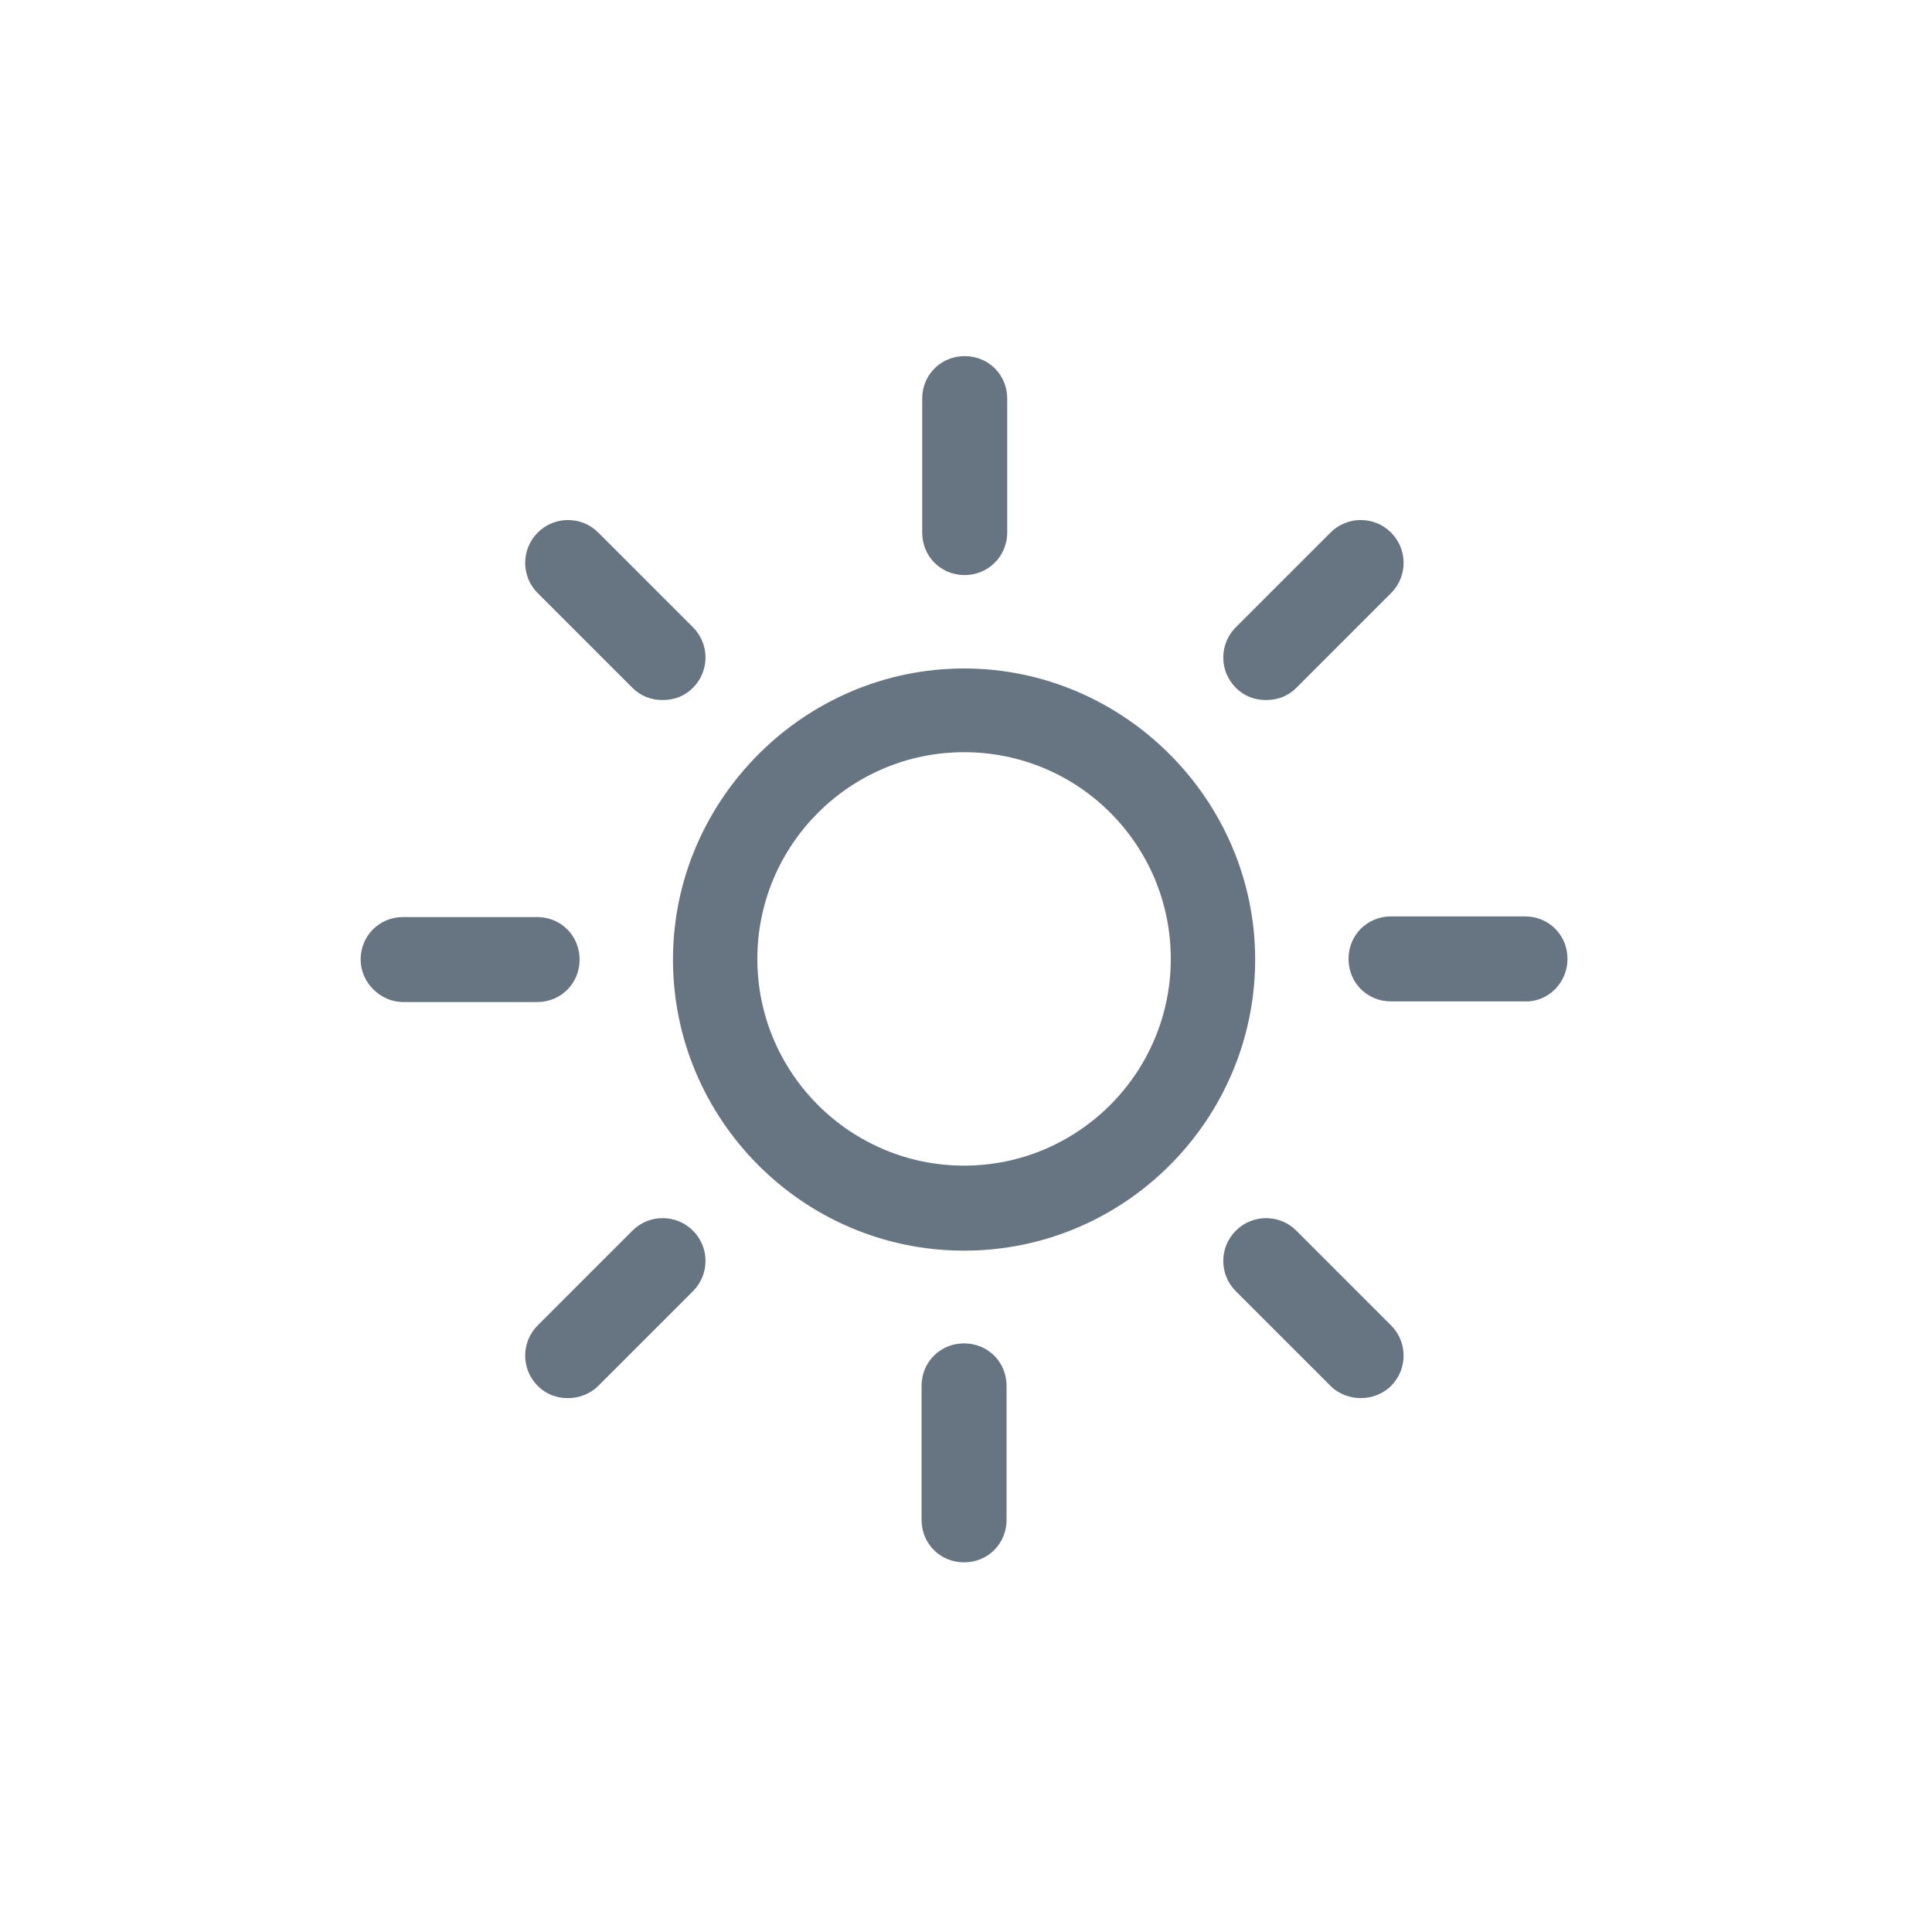 <?xml version="1.0" encoding="utf-8"?>
<!-- Generator: Adobe Illustrator 18.0.0, SVG Export Plug-In . SVG Version: 6.00 Build 0)  -->
<!DOCTYPE svg PUBLIC "-//W3C//DTD SVG 1.1//EN" "http://www.w3.org/Graphics/SVG/1.1/DTD/svg11.dtd">
<svg version="1.1" id="Calque_1" shape-rendering="geometricPrecision"
	 xmlns="http://www.w3.org/2000/svg" xmlns:xlink="http://www.w3.org/1999/xlink" x="0px" y="0px" viewBox="0 0 300 300"
	 enable-background="new 0 0 300 300" xml:space="preserve">
<g>
	<g>
		<path fill="#677481" d="M149.7,194.2c25,0,45.2-20.4,45.2-45.2s-20.4-45.2-45.2-45.2s-45.2,20.4-45.2,45.2
			S124.7,194.2,149.7,194.2z M149.7,116.8c17.8,0,32.1,14.4,32.1,32.1s-14.4,32.1-32.1,32.1s-32.1-14.4-32.1-32.1
			S132,116.8,149.7,116.8z"/>
		<path fill="#677481" d="M156.4,82.7V61.9c0-3.7-2.9-6.6-6.6-6.6s-6.6,2.9-6.6,6.6v20.8c0,3.7,2.9,6.6,6.6,6.6
			C153.4,89.3,156.4,86.4,156.4,82.7z"/>
		<path fill="#677481" d="M143.1,215.2V236c0,3.7,2.9,6.6,6.6,6.6c3.7,0,6.6-2.9,6.6-6.6v-20.8c0-3.7-2.9-6.6-6.6-6.6
			S143.1,211.5,143.1,215.2z"/>
		<path fill="#677481" d="M201.3,106.8L216,92.1c2.6-2.6,2.6-6.8,0-9.4c-2.6-2.6-6.8-2.6-9.4,0l-14.7,14.7c-2.6,2.6-2.6,6.8,0,9.4
			c1.3,1.3,2.9,1.9,4.7,1.9C198.4,108.7,200,108.1,201.3,106.8L201.3,106.8z"/>
		<path fill="#677481" d="M83.5,215.2c1.3,1.3,2.9,1.9,4.7,1.9c1.6,0,3.4-0.6,4.7-1.9l14.7-14.7c2.6-2.6,2.6-6.8,0-9.4
			c-2.6-2.6-6.8-2.6-9.4,0l-14.7,14.7C80.9,208.4,80.9,212.6,83.5,215.2z"/>
		<path fill="#677481" d="M243.4,148.9c0-3.7-2.9-6.6-6.6-6.6H216c-3.7,0-6.6,2.9-6.6,6.6c0,3.7,2.9,6.6,6.6,6.6h20.8
			C240.4,155.6,243.4,152.6,243.4,148.9z"/>
		<path fill="#677481" d="M62.6,155.6h20.8c3.7,0,6.6-2.9,6.6-6.6s-2.9-6.6-6.6-6.6H62.6c-3.7,0-6.6,2.9-6.6,6.6
			C56,152.6,59.1,155.6,62.6,155.6z"/>
		<path fill="#677481" d="M211.3,217.1c1.6,0,3.4-0.6,4.7-1.9c2.6-2.6,2.6-6.8,0-9.4l-14.7-14.7c-2.6-2.6-6.8-2.6-9.4,0
			c-2.6,2.6-2.6,6.8,0,9.4l14.7,14.7C207.9,216.5,209.7,217.1,211.3,217.1z"/>
		<path fill="#677481" d="M107.6,106.8c2.6-2.6,2.6-6.8,0-9.4L92.9,82.7c-2.6-2.6-6.8-2.6-9.4,0c-2.6,2.6-2.6,6.8,0,9.4l14.7,14.7
			c1.3,1.3,2.9,1.9,4.7,1.9C104.7,108.7,106.3,108.1,107.6,106.8z"/>
	</g>
</g>
</svg>
